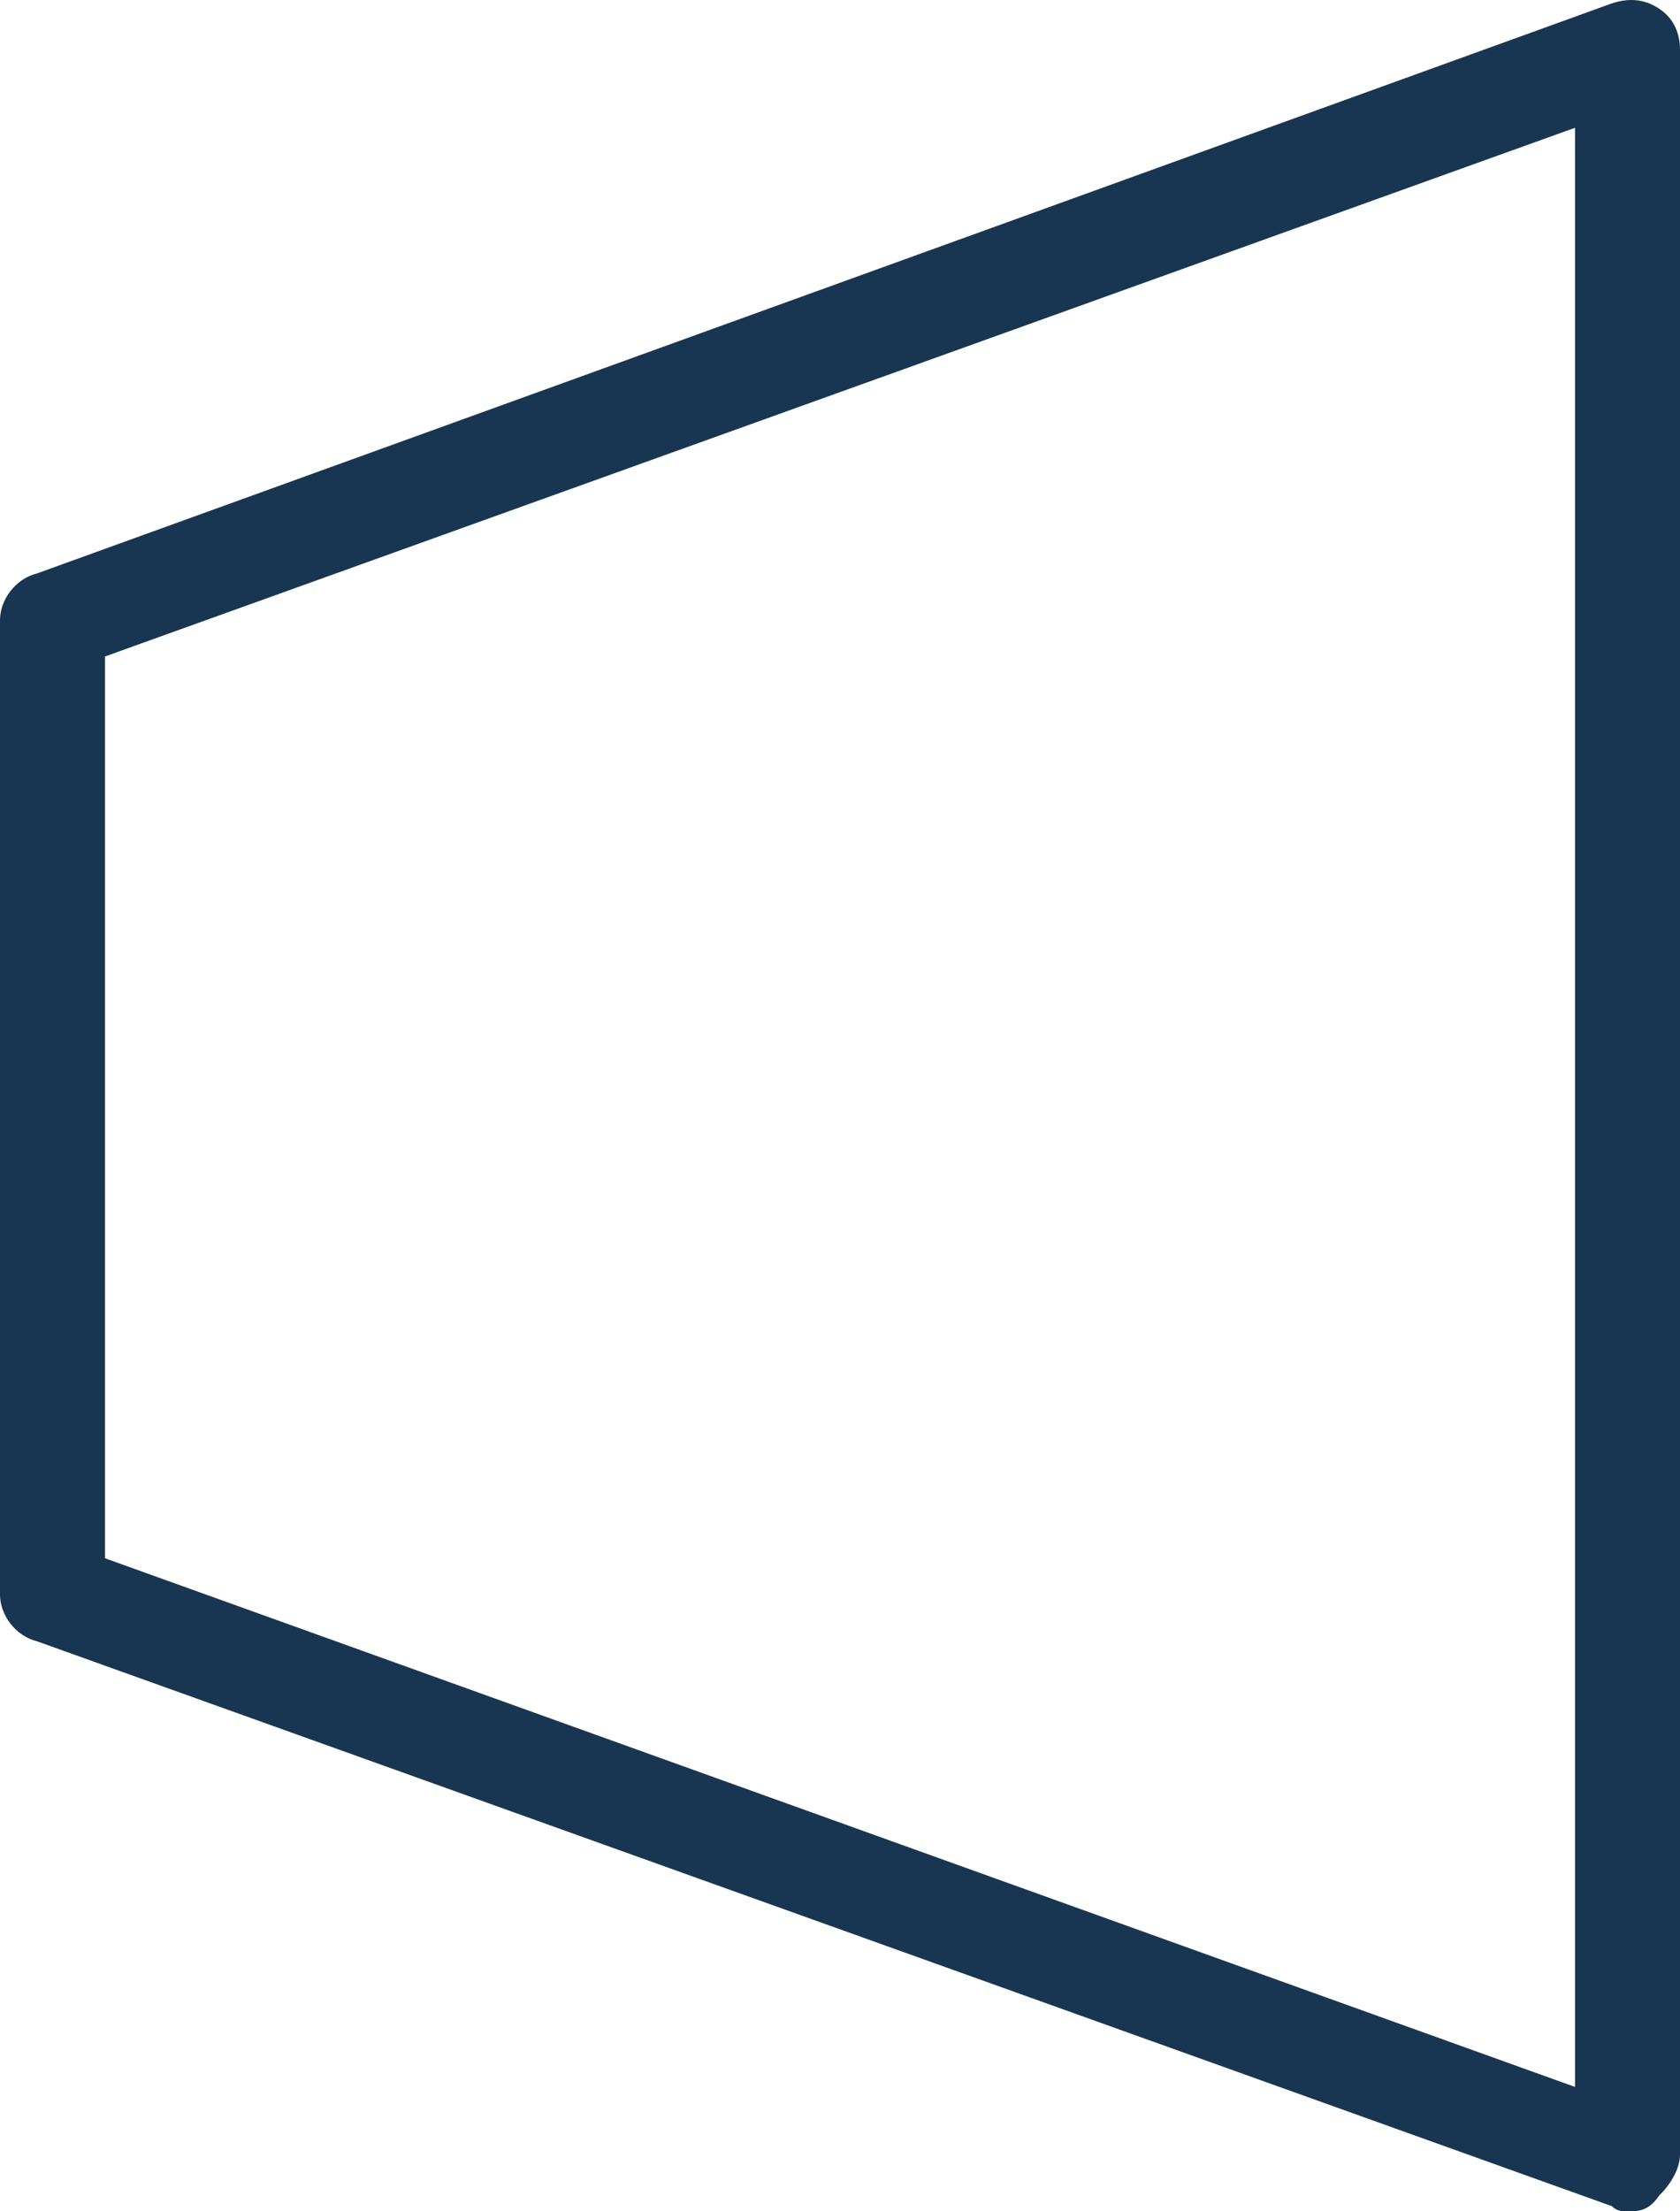 <svg width="57" height="75" viewBox="0 0 57 75" fill="none" xmlns="http://www.w3.org/2000/svg">
<path d="M55.219 75C55.041 75 54.862 75 54.684 74.824L1.247 55.664C0.534 55.488 0 54.785 0 54.081V21.034C0 20.331 0.534 19.627 1.247 19.452L54.684 0.116C55.219 -0.06 55.753 -0.06 56.288 0.291C56.822 0.643 57 1.17 57 1.698V73.067C57 73.594 56.644 74.121 56.288 74.473C55.931 75 55.575 75 55.219 75ZM3.563 52.851L53.438 70.781V4.334L3.563 22.265V52.851Z" fill="#183651"/>
</svg>
